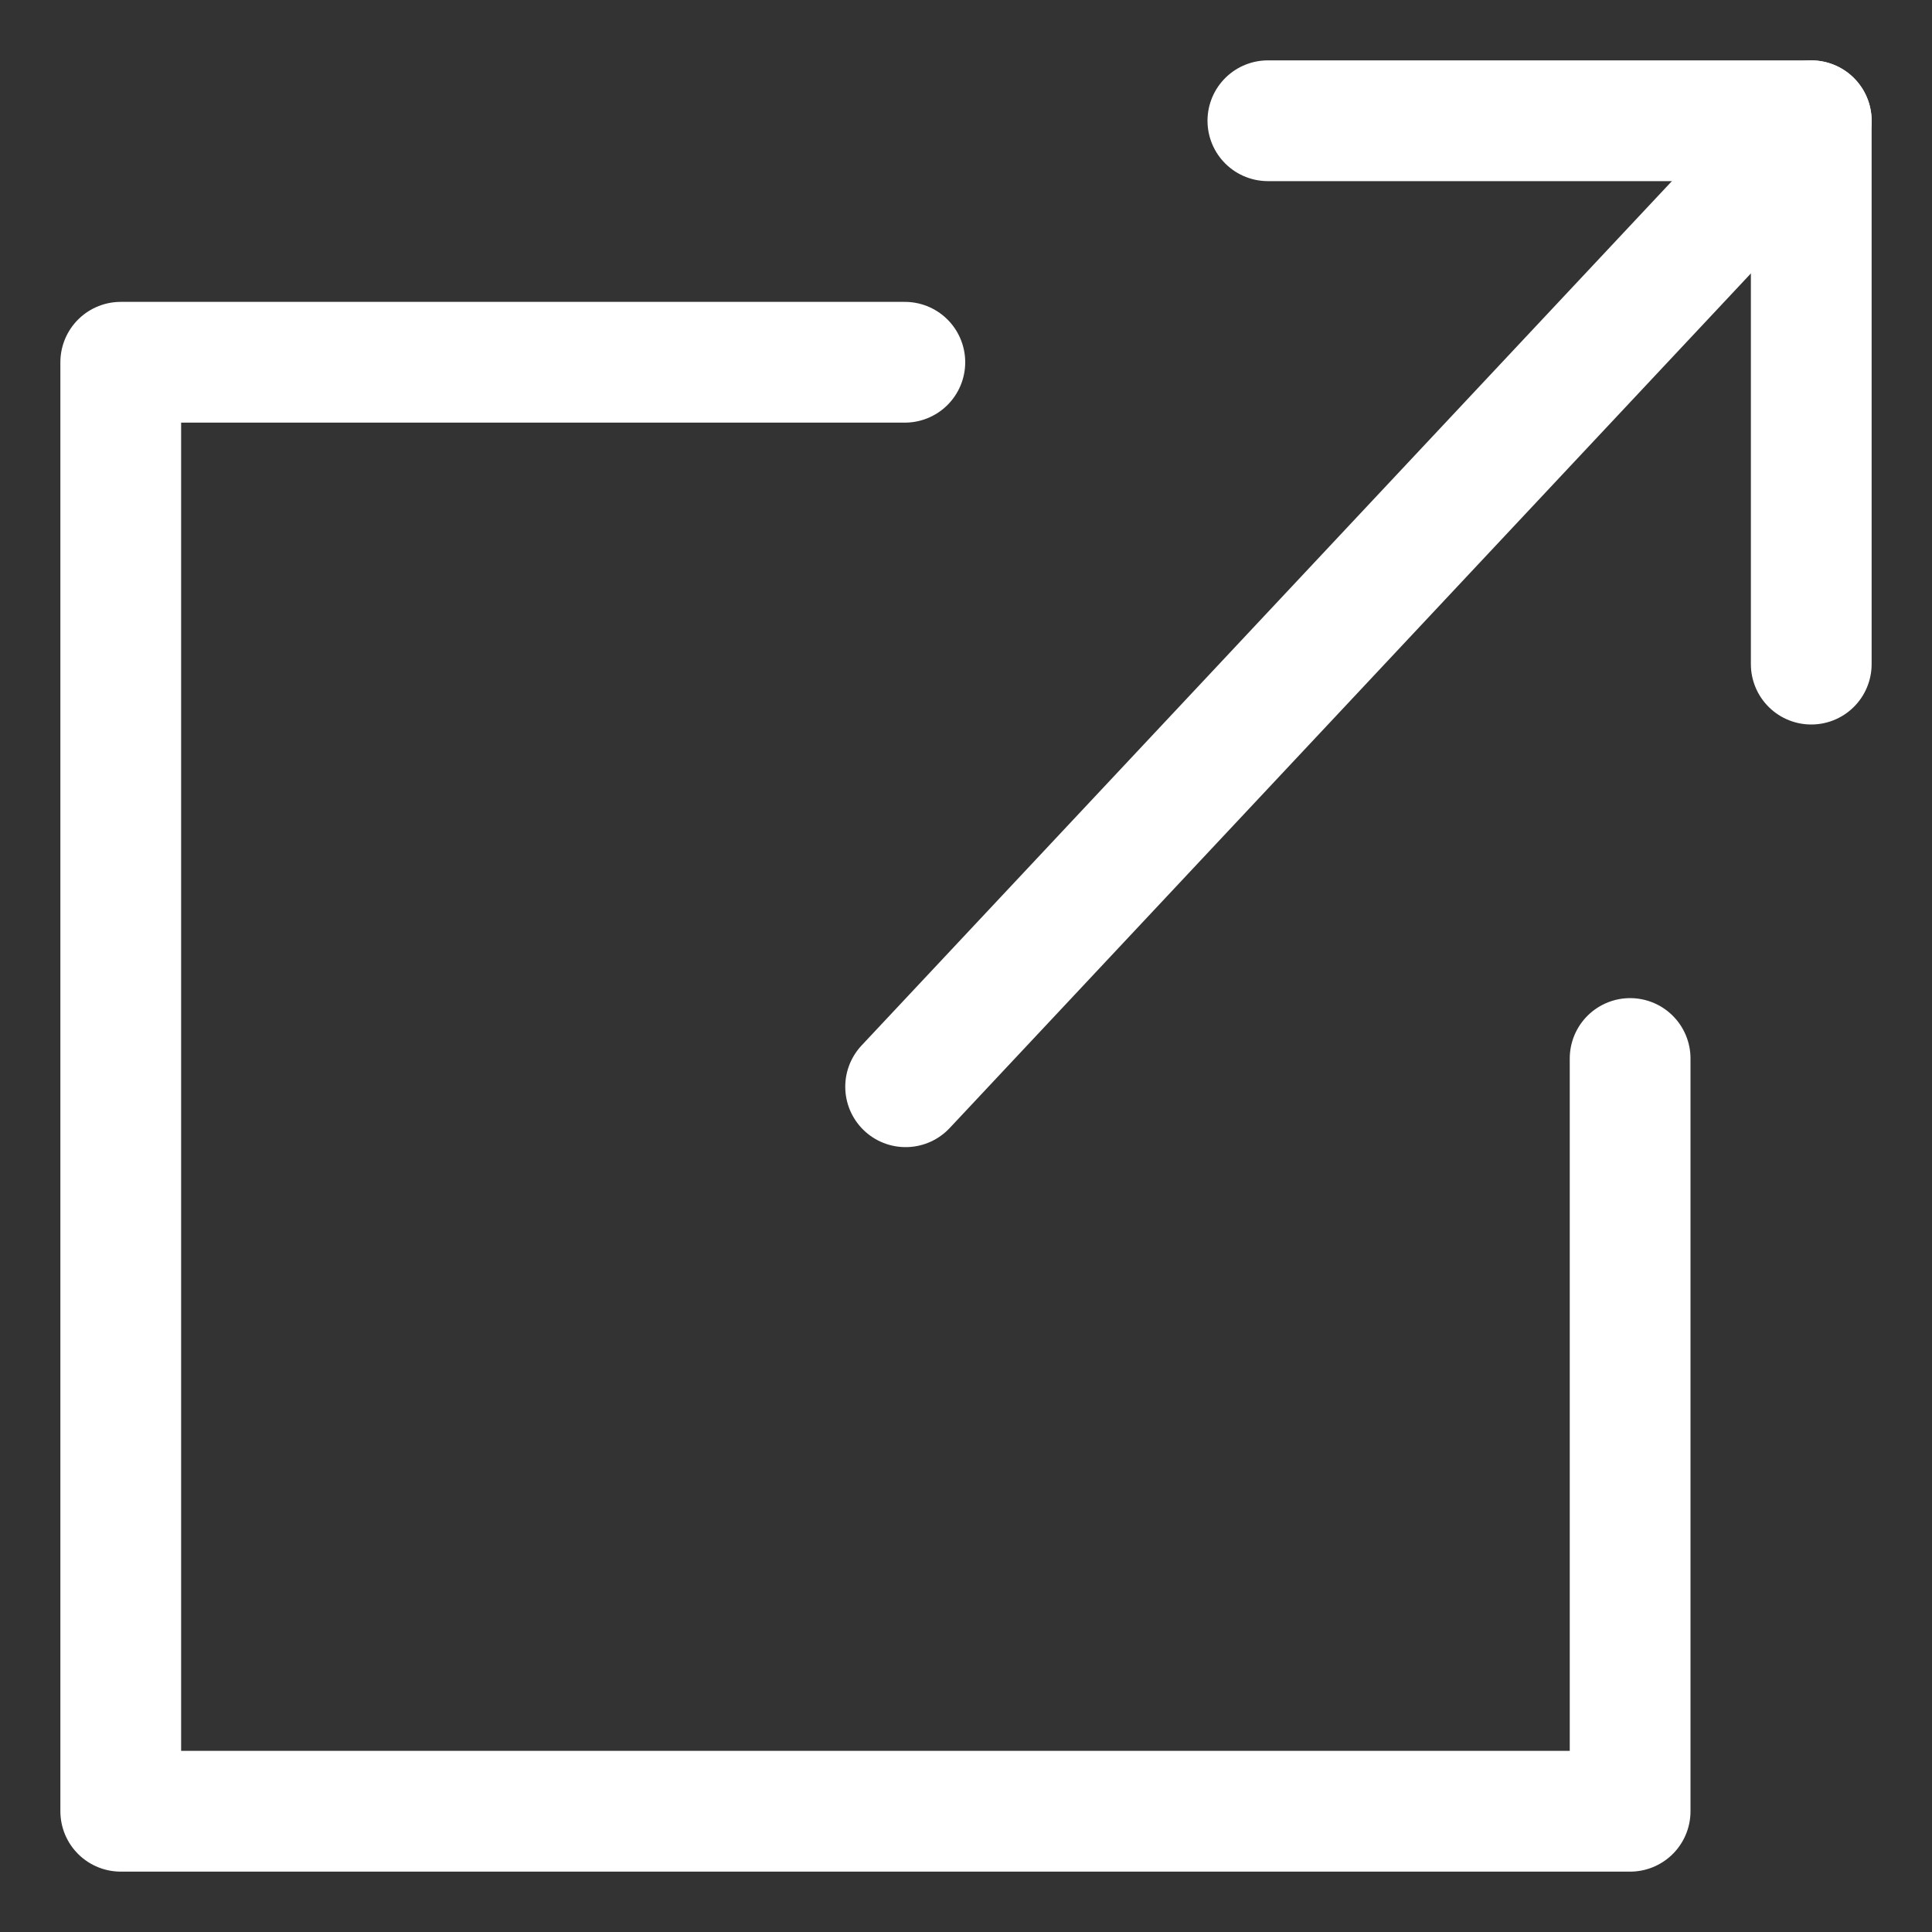 <svg width="32" height="32" viewBox="0 0 32 32" fill="none" xmlns="http://www.w3.org/2000/svg">
<rect x="0" y="0" width="32" height="32" fill="#333333" stroke="none"/>
<path d="M30 2L15 18" stroke="white" stroke-width="2" stroke-miterlimit="10" stroke-linecap="round" stroke-linejoin="round"/>
<path d="M21 2H30V11" stroke="white" stroke-width="2" stroke-miterlimit="10" stroke-linecap="round" stroke-linejoin="round"/>
<path d="M14.987 6H2V30H27L27 17.532" stroke="white" stroke-width="2" stroke-miterlimit="10" stroke-linecap="round" stroke-linejoin="round"/>
</svg>
